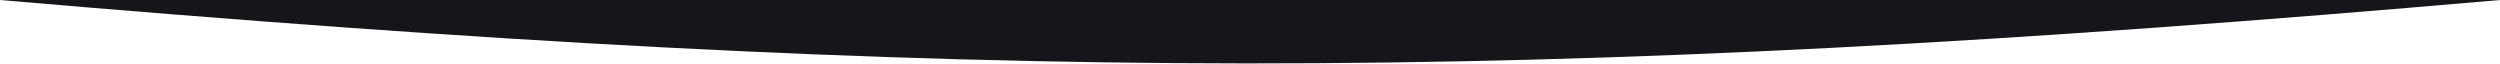 <svg width="1440" height="37" viewBox="0 0 1440 37" fill="none" xmlns="http://www.w3.org/2000/svg">
<path d="M1440 3.8147e-05C875.278 49.222 558.474 48.171 -3.193e-06 0L1440 3.8147e-05Z" fill="#16161A"/>
</svg>
